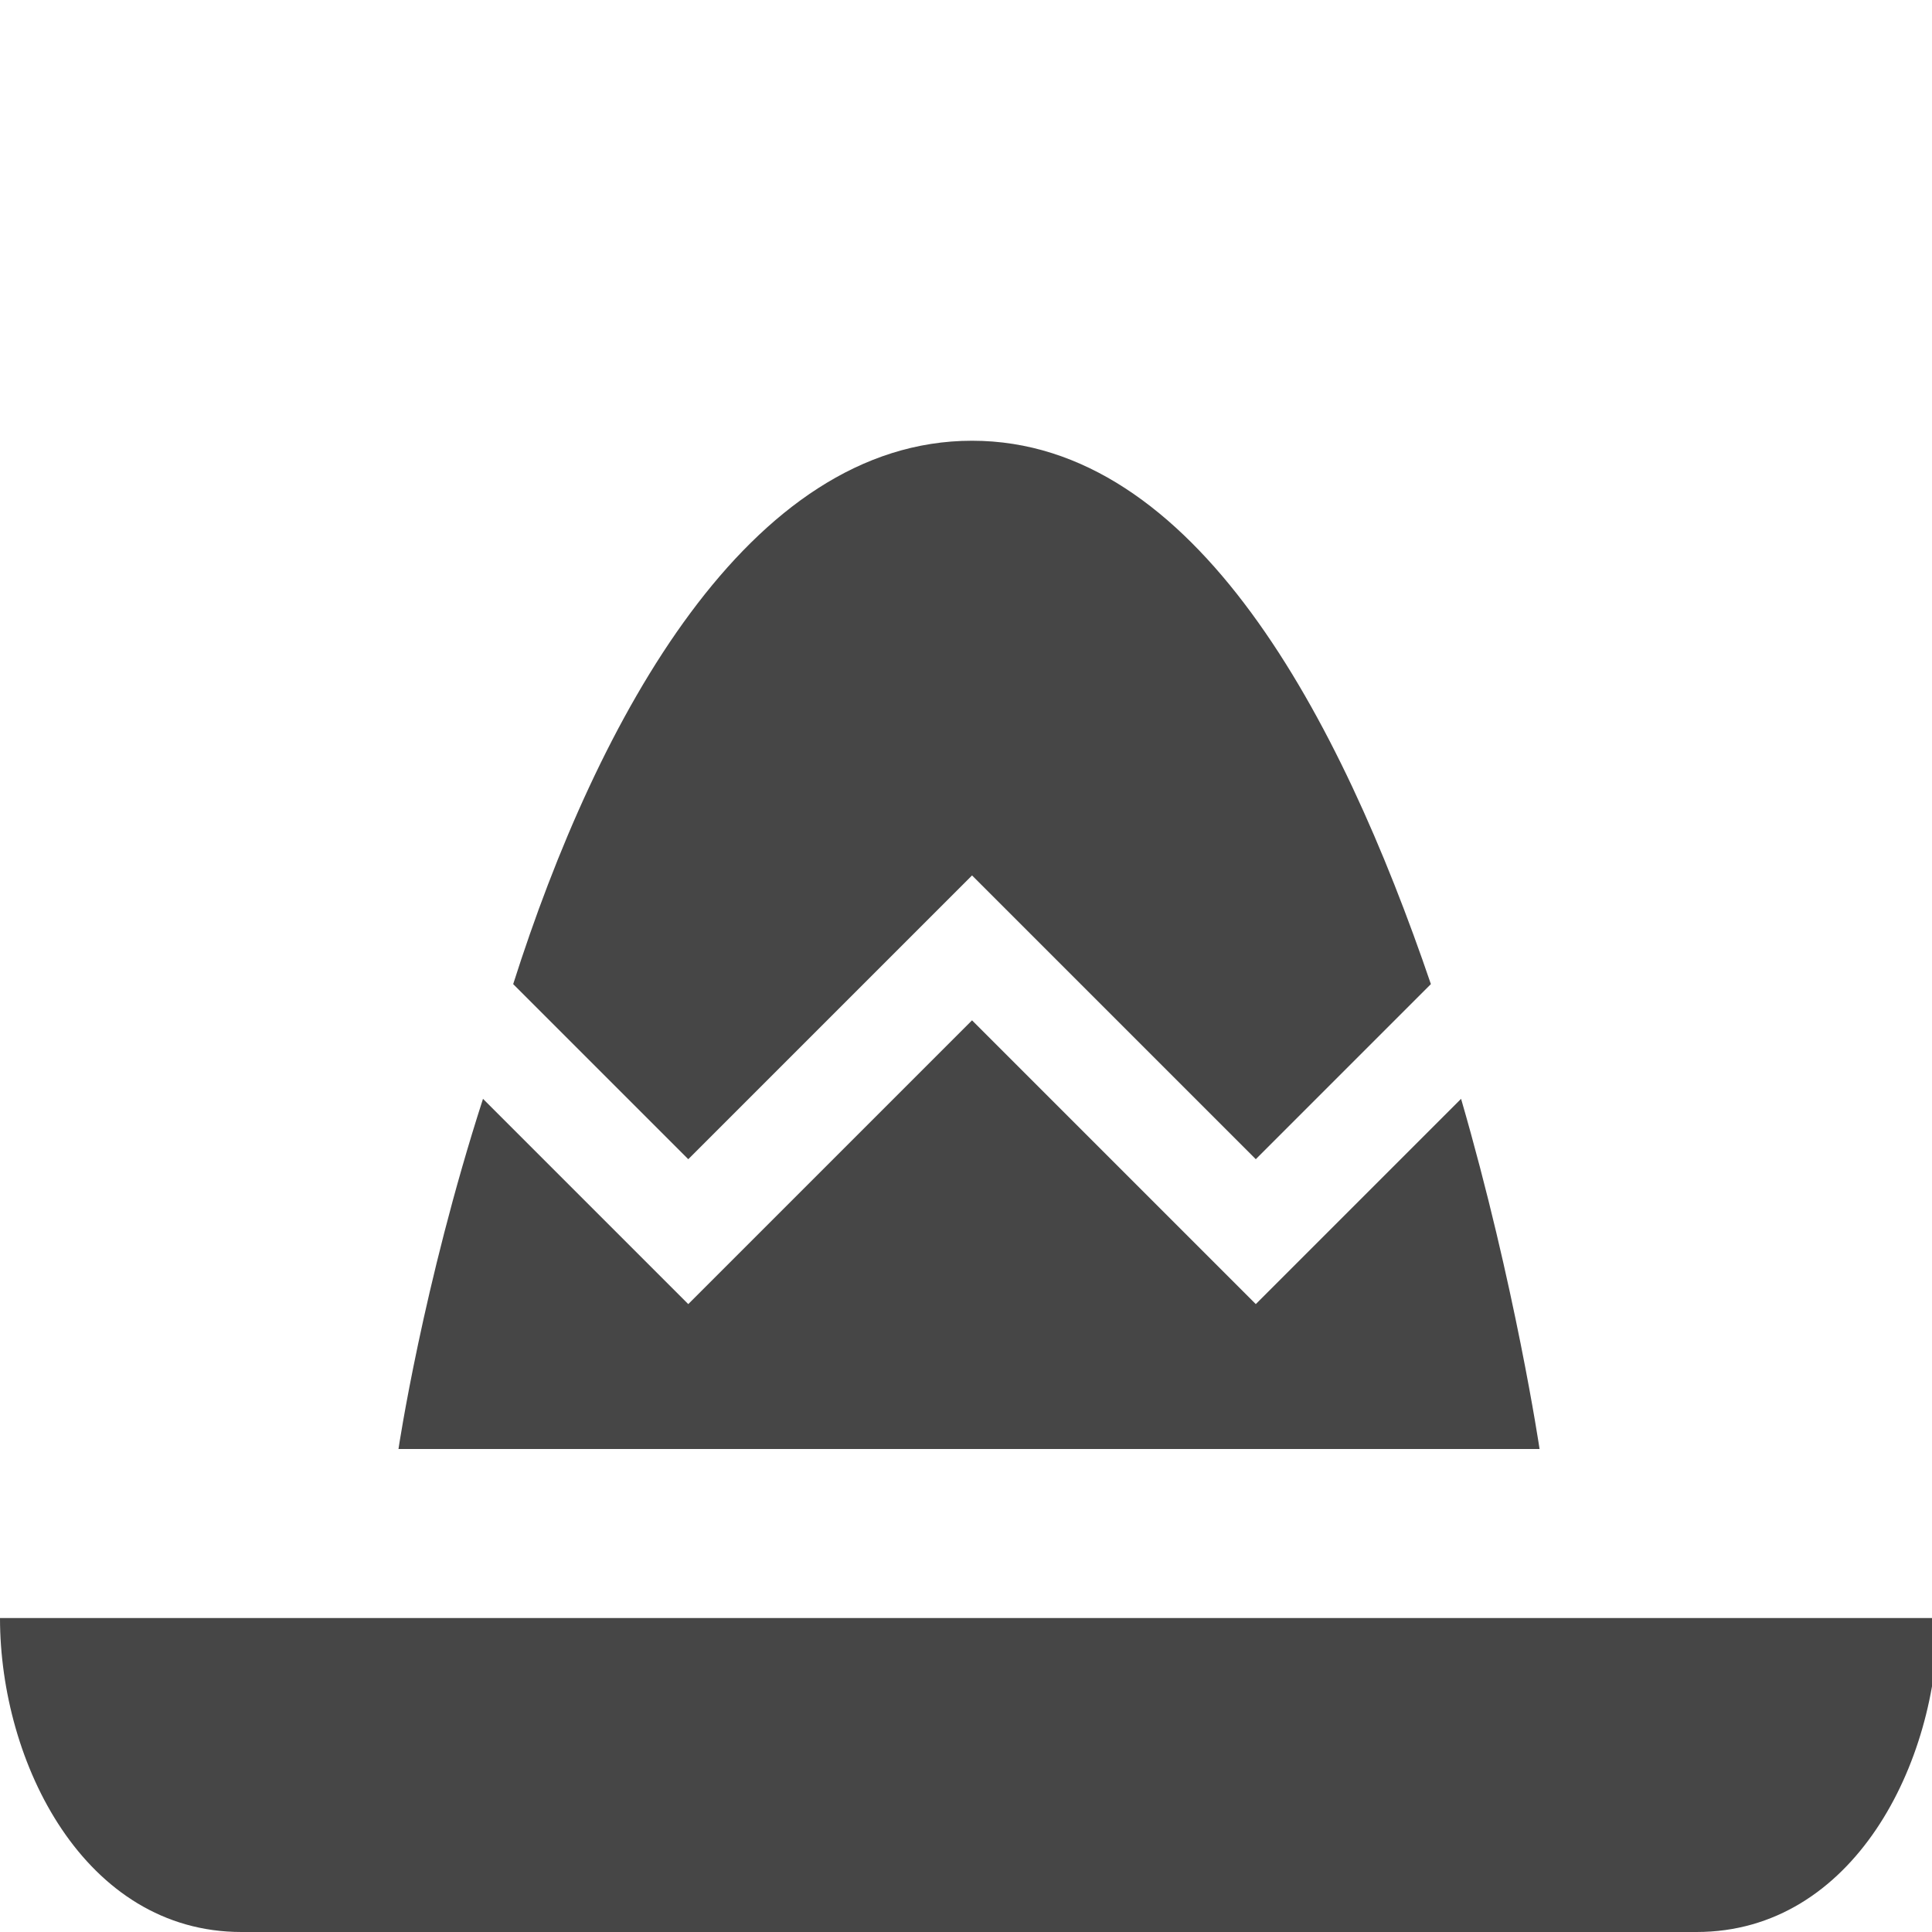 <?xml version="1.0" encoding="utf-8"?>
<!-- Generator: Adobe Illustrator 19.1.0, SVG Export Plug-In . SVG Version: 6.00 Build 0)  -->
<!DOCTYPE svg PUBLIC "-//W3C//DTD SVG 1.1//EN" "http://www.w3.org/Graphics/SVG/1.1/DTD/svg11.dtd">
<svg version="1.1" id="Layer_4" xmlns="http://www.w3.org/2000/svg" xmlns:xlink="http://www.w3.org/1999/xlink" x="0px" y="0px"
	 viewBox="0 0 32 32" enable-background="new 0 0 32 32" xml:space="preserve">
<path fill="#464646" d="M0,26.8C0,29.2,1.4,32,4,32h24.1c2.6,0,4-2.8,4-5.2H0z"/>
<path fill="#464646" d="M24.2,18.2l-3.4,3.4l-4.7-4.7l-4.7,4.7l-3.4-3.4C7,21.3,6.6,24,6.6,24h18.9C25.5,24,25.1,21.3,24.2,18.2z"/>
<path fill="#464646" d="M16.1,14.5l4.7,4.7l2.9-2.9c-1.5-4.4-3.9-9-7.6-9c-3.7,0-6.2,4.6-7.6,9l2.9,2.9L16.1,14.5z"/>
</svg>
